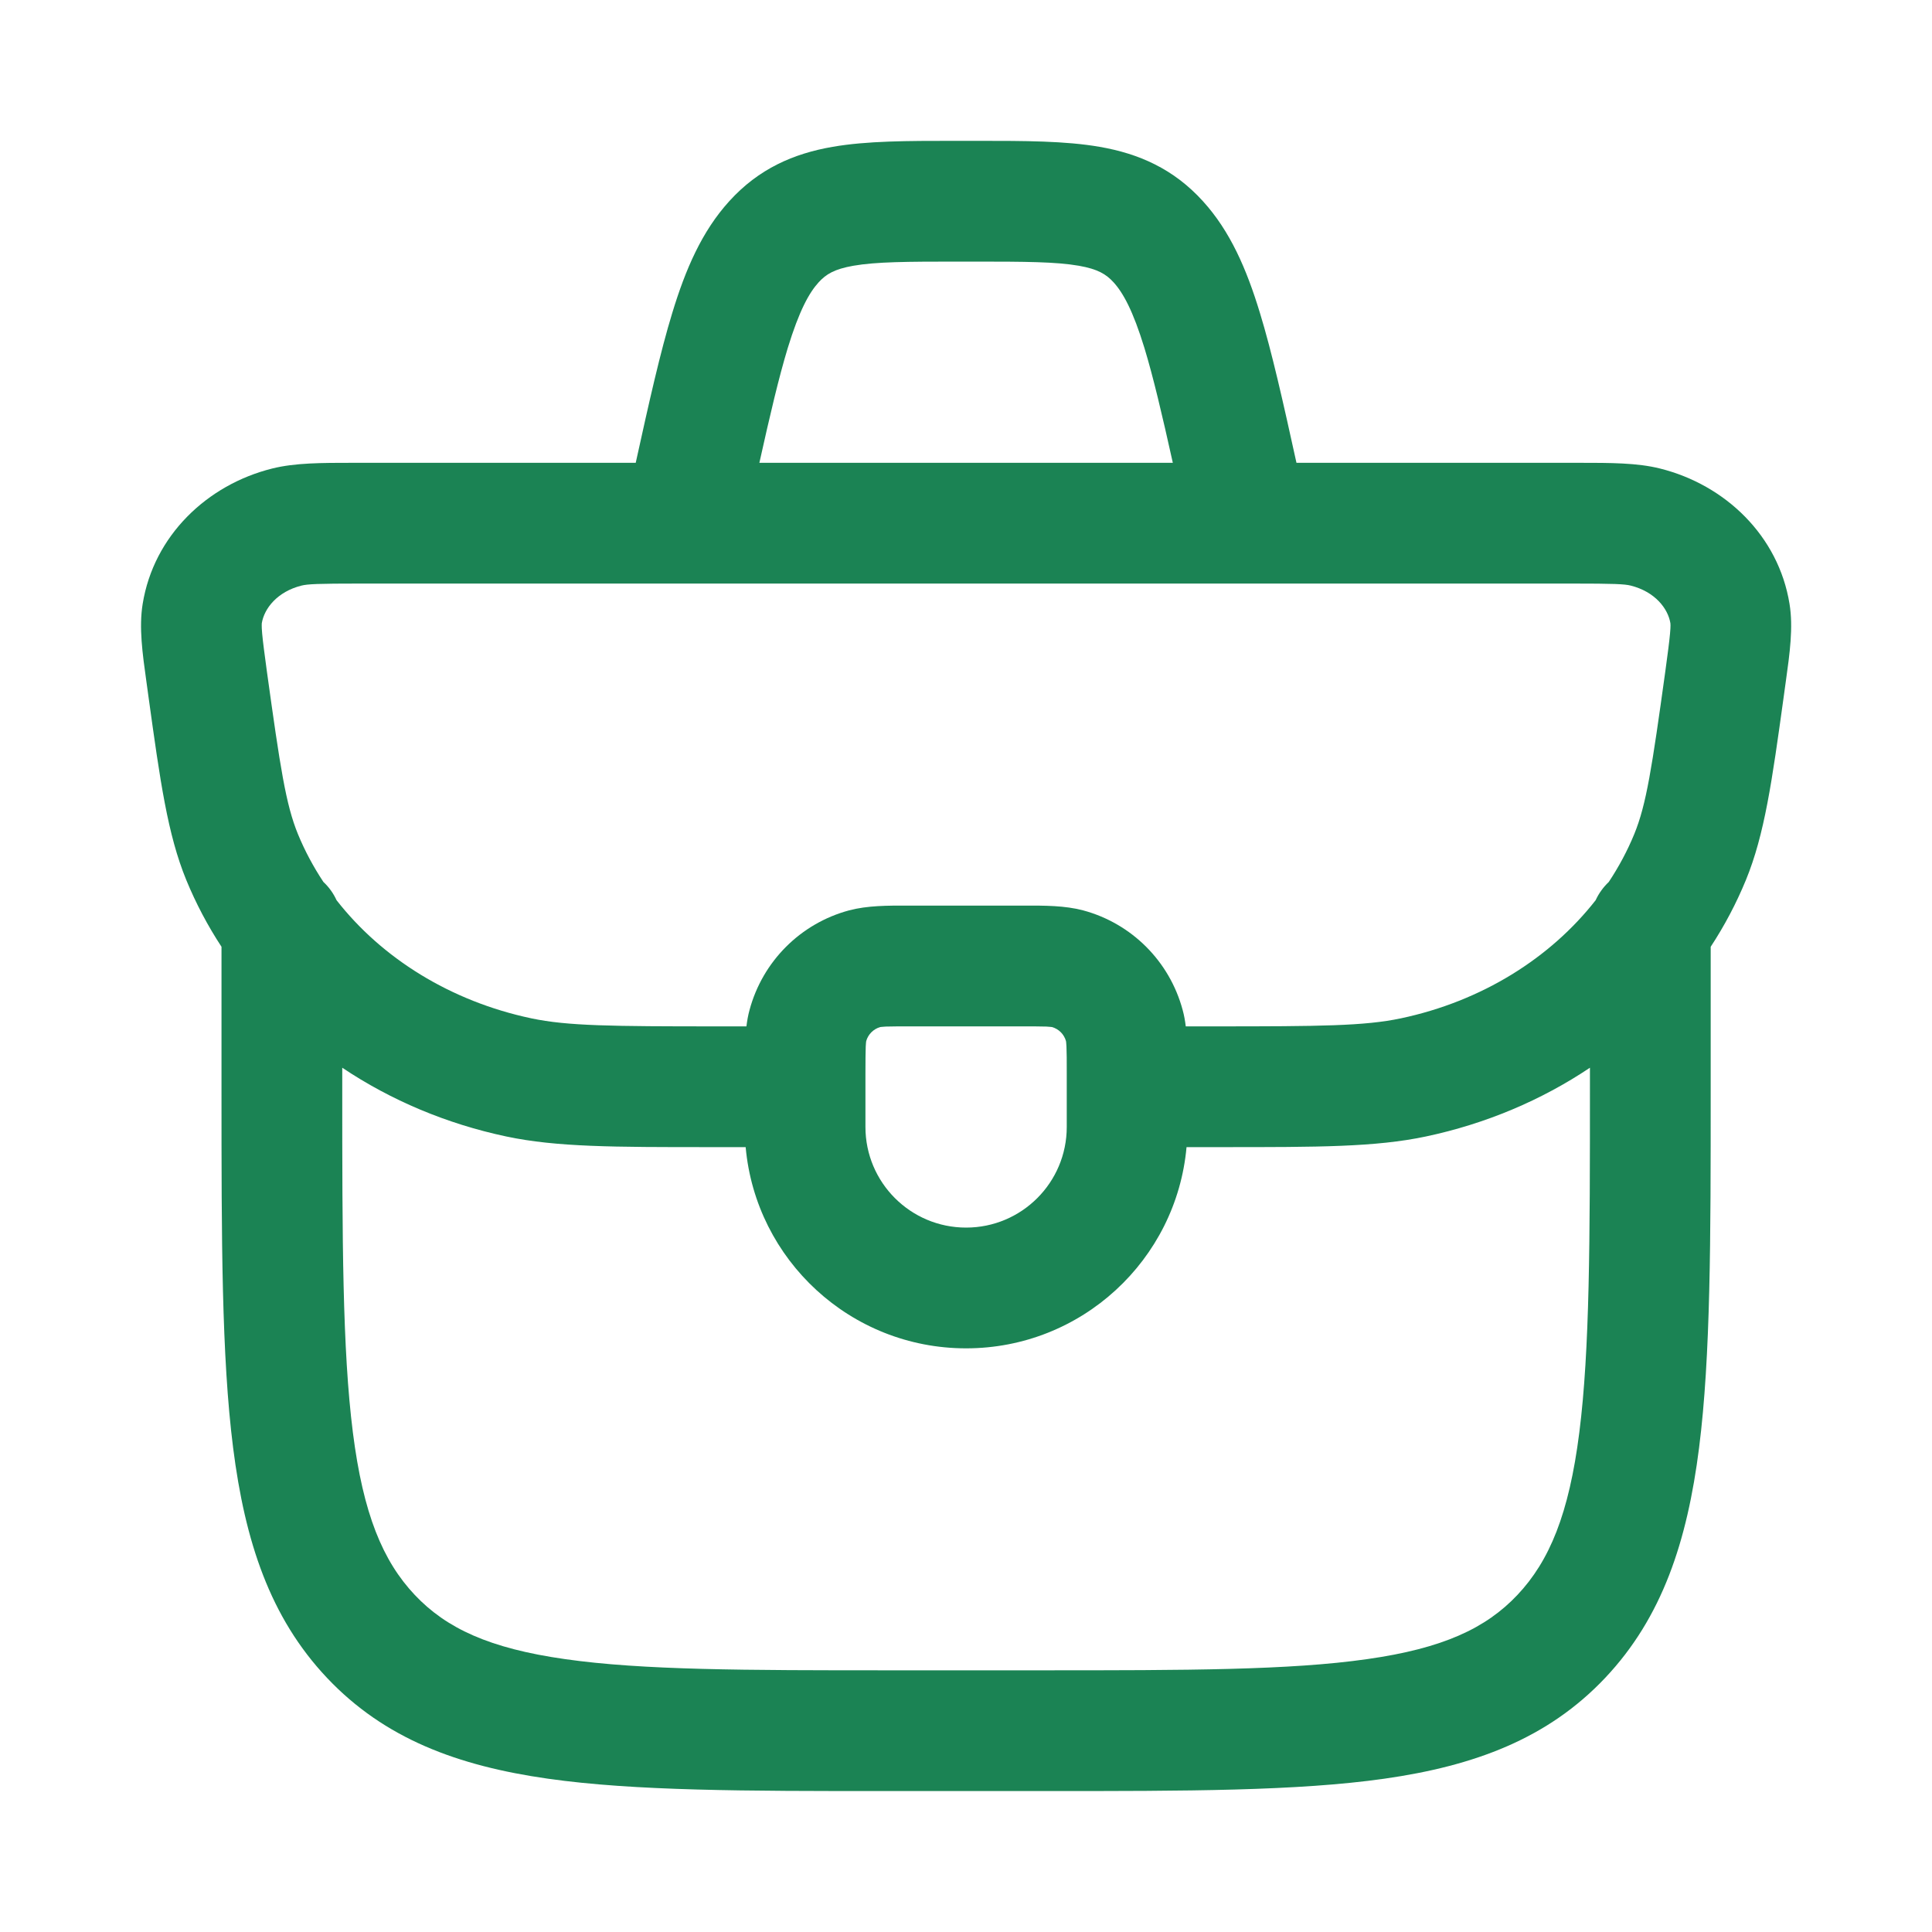<svg width="20" height="20" viewBox="0 0 20 20" fill="none" xmlns="http://www.w3.org/2000/svg">
<path fill-rule="evenodd" clip-rule="evenodd" d="M9.87 1.458C9.402 1.458 8.975 1.458 8.619 1.52C8.214 1.59 7.854 1.747 7.55 2.082C7.266 2.394 7.097 2.787 6.96 3.237C6.835 3.645 6.72 4.159 6.581 4.791L3.659 4.791C3.329 4.791 3.054 4.791 2.818 4.85C2.143 5.018 1.591 5.546 1.477 6.251C1.437 6.494 1.475 6.766 1.515 7.052L1.525 7.124L1.538 7.219C1.658 8.086 1.735 8.638 1.928 9.109C2.028 9.352 2.15 9.583 2.293 9.801L2.293 11.294C2.293 12.828 2.293 14.039 2.413 14.986C2.536 15.957 2.795 16.744 3.385 17.369C3.98 17.999 4.738 18.28 5.672 18.413C6.573 18.541 7.723 18.541 9.165 18.541H10.837C12.28 18.541 13.429 18.541 14.331 18.413C15.264 18.28 16.022 17.999 16.617 17.369C17.207 16.744 17.466 15.957 17.589 14.986C17.709 14.039 17.709 12.828 17.709 11.294V9.801C17.852 9.583 17.974 9.352 18.074 9.109C18.267 8.638 18.344 8.086 18.464 7.219L18.477 7.124L18.487 7.052C18.527 6.766 18.565 6.494 18.525 6.251C18.411 5.546 17.859 5.018 17.184 4.85C16.949 4.791 16.673 4.791 16.343 4.791L13.421 4.791C13.282 4.159 13.167 3.645 13.042 3.237C12.905 2.787 12.736 2.394 12.452 2.082C12.148 1.747 11.788 1.59 11.383 1.52C11.027 1.458 10.6 1.458 10.132 1.458H9.87ZM12.141 4.791C12.029 4.287 11.939 3.905 11.847 3.602C11.728 3.214 11.626 3.031 11.528 2.923C11.45 2.838 11.366 2.786 11.168 2.751C10.932 2.71 10.615 2.708 10.086 2.708H9.916C9.387 2.708 9.07 2.71 8.834 2.751C8.636 2.786 8.552 2.838 8.474 2.923C8.376 3.031 8.274 3.214 8.155 3.602C8.063 3.905 7.973 4.287 7.861 4.791H12.141ZM3.348 9.13C3.405 9.183 3.451 9.247 3.484 9.319C3.952 9.918 4.66 10.364 5.501 10.542C5.876 10.621 6.331 10.625 7.432 10.625H7.727C7.734 10.567 7.744 10.51 7.759 10.456C7.894 9.952 8.287 9.559 8.79 9.424C8.979 9.374 9.19 9.374 9.392 9.375L9.445 9.375H10.557L10.61 9.375C10.812 9.374 11.023 9.374 11.212 9.424C11.715 9.559 12.108 9.952 12.243 10.456C12.258 10.51 12.268 10.567 12.275 10.625H12.57C13.671 10.625 14.126 10.621 14.501 10.542C15.342 10.364 16.05 9.917 16.518 9.319C16.551 9.247 16.598 9.183 16.654 9.13C16.758 8.973 16.847 8.807 16.918 8.634C17.043 8.329 17.101 7.947 17.239 6.952C17.264 6.766 17.28 6.649 17.288 6.56C17.296 6.474 17.292 6.451 17.292 6.452C17.267 6.299 17.132 6.125 16.881 6.062C16.816 6.046 16.713 6.041 16.271 6.041H3.731C3.289 6.041 3.186 6.046 3.121 6.062C2.87 6.125 2.735 6.299 2.71 6.452C2.711 6.451 2.706 6.474 2.714 6.56C2.722 6.649 2.738 6.766 2.763 6.952C2.901 7.947 2.959 8.329 3.084 8.634C3.155 8.807 3.244 8.973 3.348 9.13ZM3.543 11.25V11.053C4.046 11.39 4.623 11.634 5.242 11.765C5.762 11.875 6.358 11.875 7.345 11.875L7.719 11.875C7.824 13.043 8.806 13.958 10.001 13.958C11.196 13.958 12.178 13.043 12.283 11.875L12.657 11.875C13.644 11.875 14.24 11.875 14.76 11.765C15.379 11.634 15.956 11.39 16.459 11.053V11.25C16.459 12.838 16.458 13.969 16.349 14.829C16.242 15.673 16.04 16.159 15.708 16.511C15.381 16.857 14.936 17.064 14.154 17.175C13.351 17.29 12.291 17.291 10.788 17.291H9.214C7.711 17.291 6.651 17.29 5.848 17.175C5.067 17.064 4.621 16.857 4.294 16.511C3.962 16.159 3.76 15.673 3.653 14.829C3.544 13.969 3.543 12.838 3.543 11.25ZM8.967 10.777C8.987 10.707 9.042 10.652 9.112 10.632C9.116 10.632 9.132 10.629 9.17 10.627C9.23 10.625 9.311 10.625 9.445 10.625H10.557C10.691 10.625 10.772 10.625 10.832 10.627C10.87 10.629 10.886 10.632 10.89 10.632C10.961 10.652 11.015 10.707 11.035 10.777C11.036 10.781 11.038 10.797 11.04 10.835C11.043 10.896 11.043 10.976 11.043 11.111V11.666C11.043 12.242 10.576 12.708 10.001 12.708C9.426 12.708 8.959 12.242 8.959 11.666V11.111C8.959 10.976 8.96 10.896 8.962 10.835C8.964 10.797 8.966 10.781 8.967 10.777Z" fill="#1B8354"/>
</svg>
